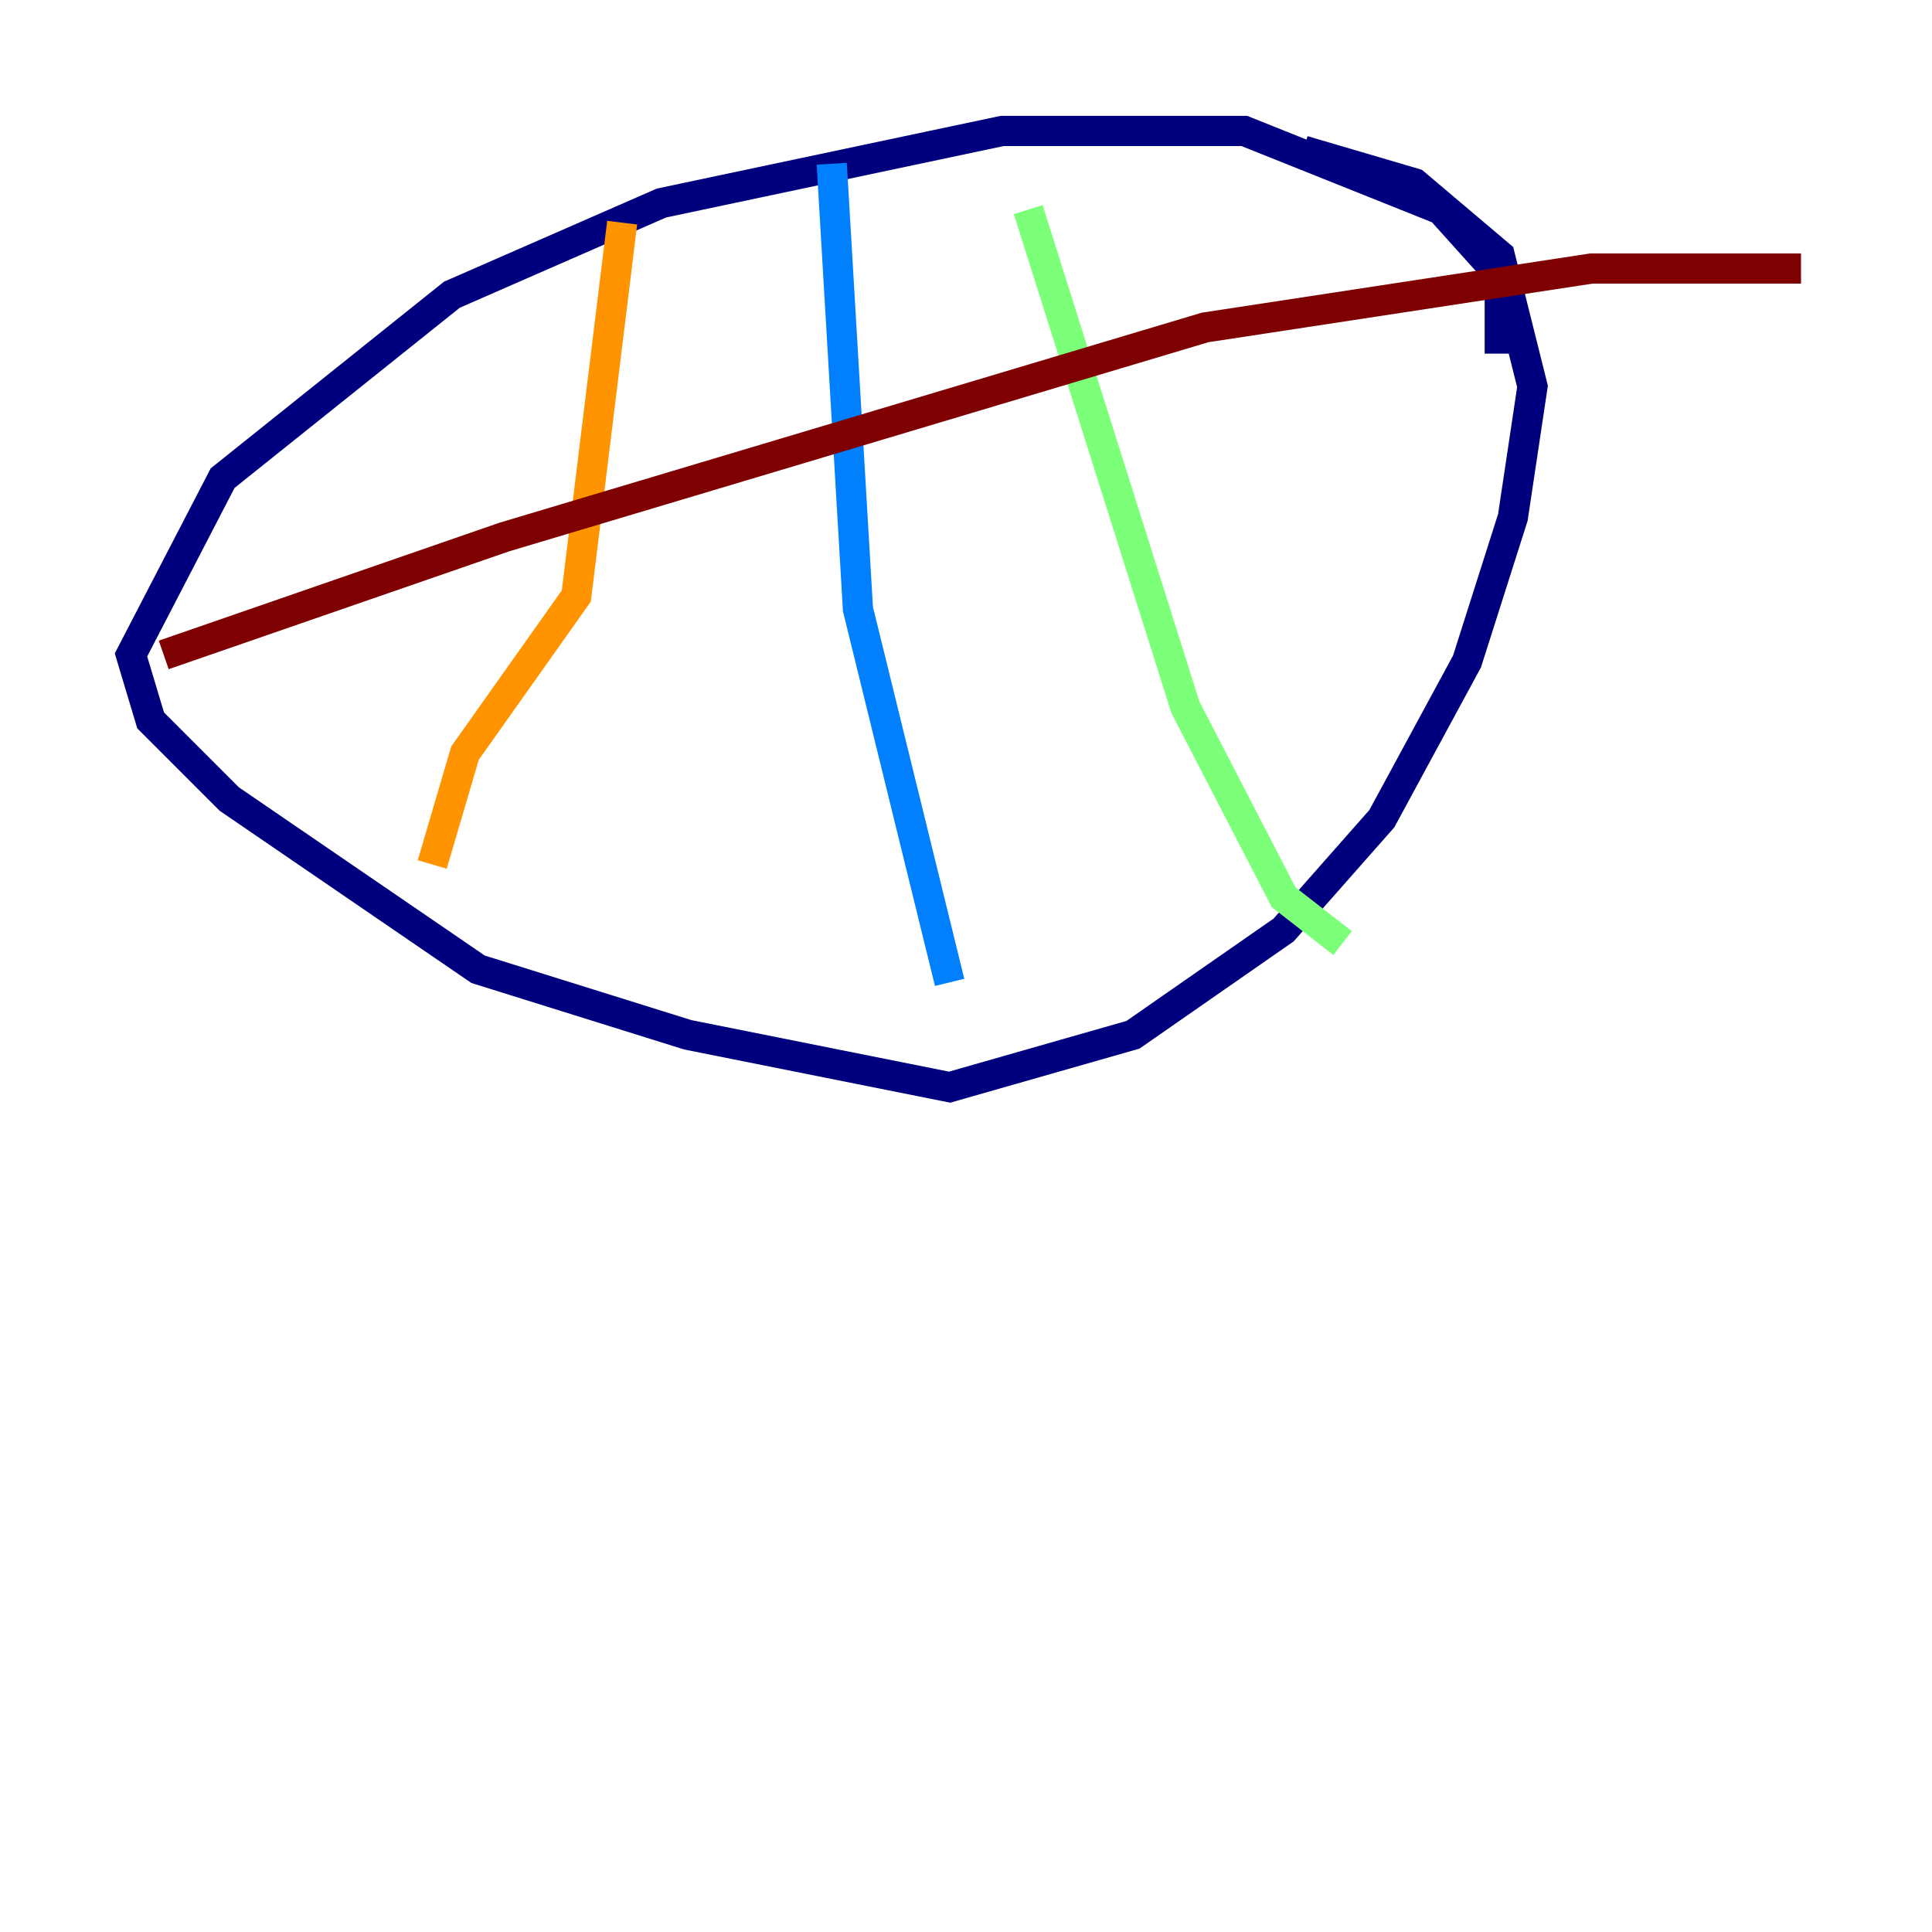 <?xml version="1.0" encoding="utf-8" ?>
<svg baseProfile="tiny" height="128" version="1.2" viewBox="0,0,128,128" width="128" xmlns="http://www.w3.org/2000/svg" xmlns:ev="http://www.w3.org/2001/xml-events" xmlns:xlink="http://www.w3.org/1999/xlink"><defs /><polyline fill="none" points="99.363,23.43 99.363,18.224 95.458,13.885 82.441,8.678 66.386,8.678 43.824,13.451 29.939,19.525 14.752,31.675 8.678,43.39 9.98,47.729 15.186,52.936 31.675,64.217 45.559,68.556 62.915,72.027 75.064,68.556 85.044,61.614 91.552,54.237 97.193,43.824 100.231,34.278 101.532,25.6 99.363,16.922 93.722,12.149 86.346,9.98" stroke="#00007f" stroke-width="2" /><polyline fill="none" points="55.105,10.848 56.841,40.352 62.915,65.085" stroke="#0080ff" stroke-width="2" /><polyline fill="none" points="68.122,13.885 78.536,46.861 85.044,59.444 88.949,62.481" stroke="#7cff79" stroke-width="2" /><polyline fill="none" points="41.22,14.752 38.183,39.485 30.807,49.898 28.637,57.275" stroke="#ff9400" stroke-width="2" /><polyline fill="none" points="10.848,43.39 33.41,35.58 79.837,21.695 105.437,17.79 119.322,17.79" stroke="#7f0000" stroke-width="2" /></svg>